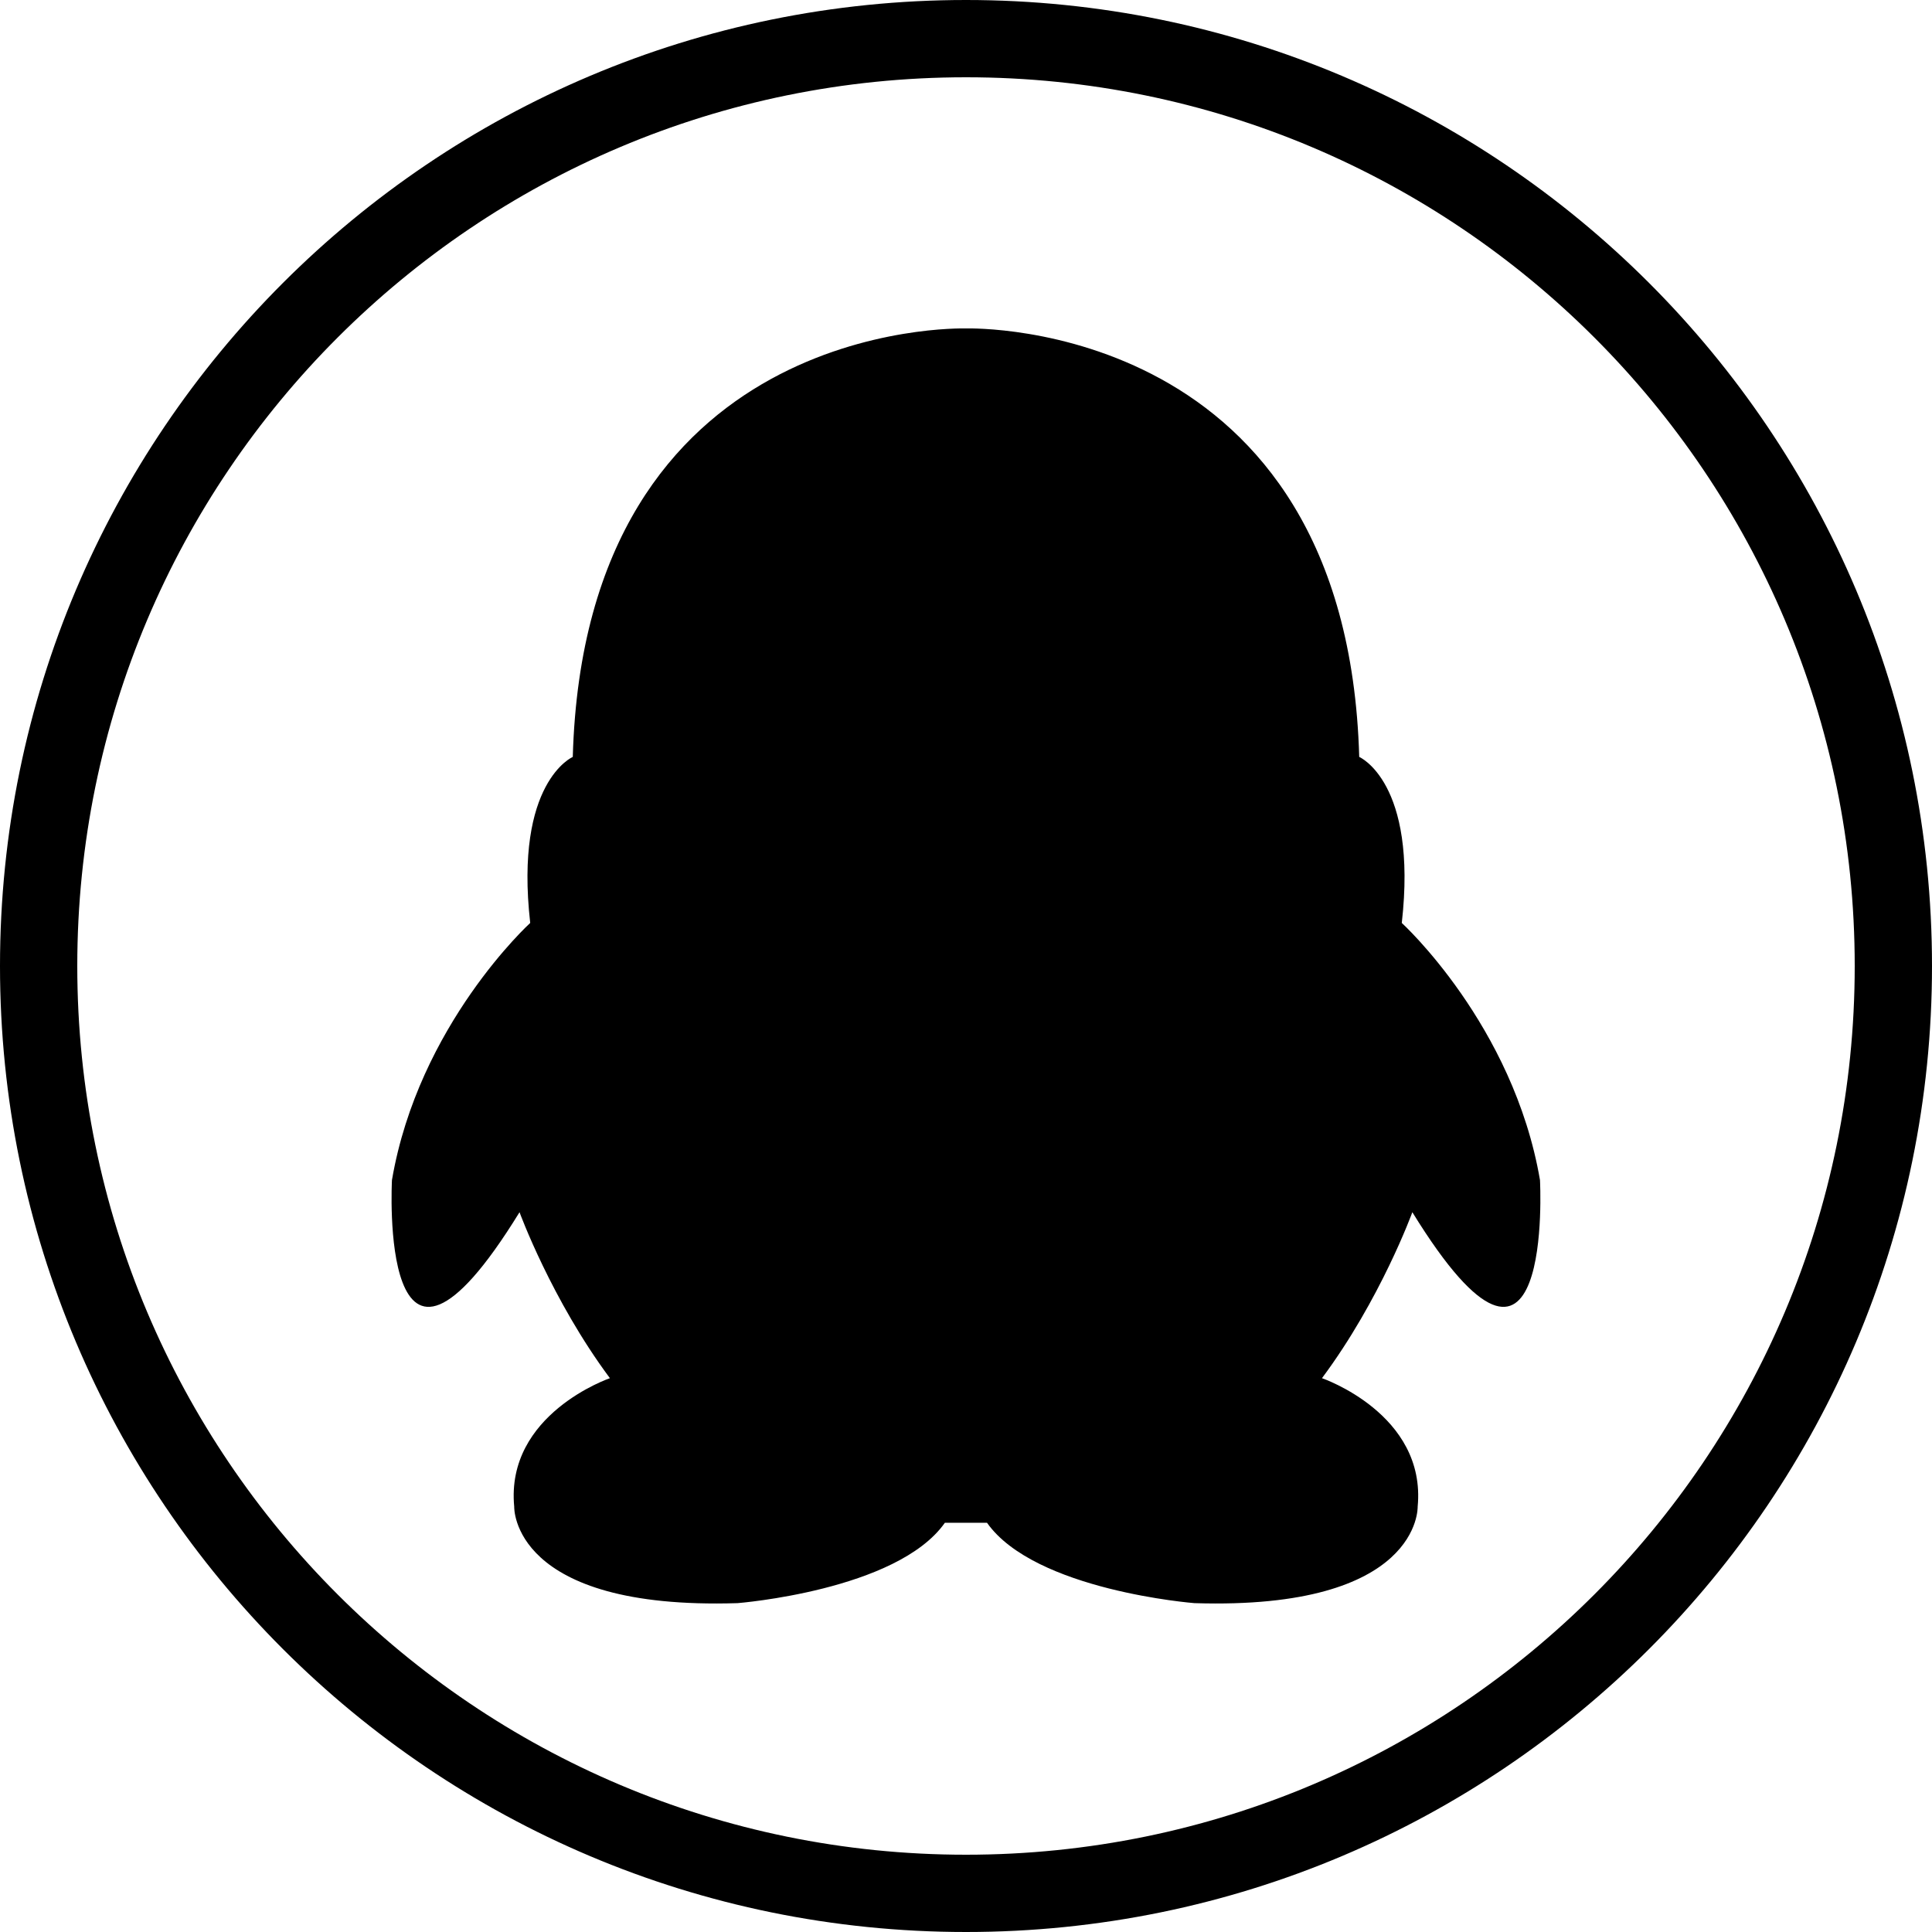 <?xml version="1.0" standalone="no"?><!DOCTYPE svg PUBLIC "-//W3C//DTD SVG 1.1//EN" "http://www.w3.org/Graphics/SVG/1.1/DTD/svg11.dtd"><svg t="1567564615275" class="icon" viewBox="0 0 1024 1024" version="1.1" xmlns="http://www.w3.org/2000/svg" p-id="4040" xmlns:xlink="http://www.w3.org/1999/xlink" width="50" height="50"><defs><style type="text/css"></style></defs><path d="M512 0c-282.752 0-512 229.216-512 512s229.248 512 512 512 512-229.248 512-512c0-282.784-229.248-512-512-512zM512 983.04c-260.16 0-471.04-210.912-471.04-471.04s210.88-471.04 471.04-471.04c260.16 0 471.04 210.912 471.04 471.04s-210.88 471.04-471.04 471.04zM816.224 625.472c-14.08-82.336-73.248-136.288-73.248-136.288 8.448-74.72-22.56-88-22.56-88-6.528-231.264-204.224-227.2-208.416-227.104-4.16-0.096-201.92-4.16-208.416 227.104 0 0-31.008 13.28-22.56 88 0 0-59.2 53.888-73.28 136.288 0 0-7.52 139.104 67.616 17.024 0 0 16.928 46.336 47.904 87.968 0 0-55.424 18.944-50.72 68.128 0 0-1.888 54.88 118.368 51.104 0 0 84.544-6.624 109.888-42.592l22.336 0c25.376 35.968 109.92 42.592 109.92 42.592 120.192 3.776 118.336-51.104 118.336-51.104 4.704-49.184-50.72-68.128-50.72-68.128 31.04-41.632 47.904-87.968 47.904-87.968 75.168 122.08 67.648-17.024 67.648-17.024z" p-id="4041"></path></svg>